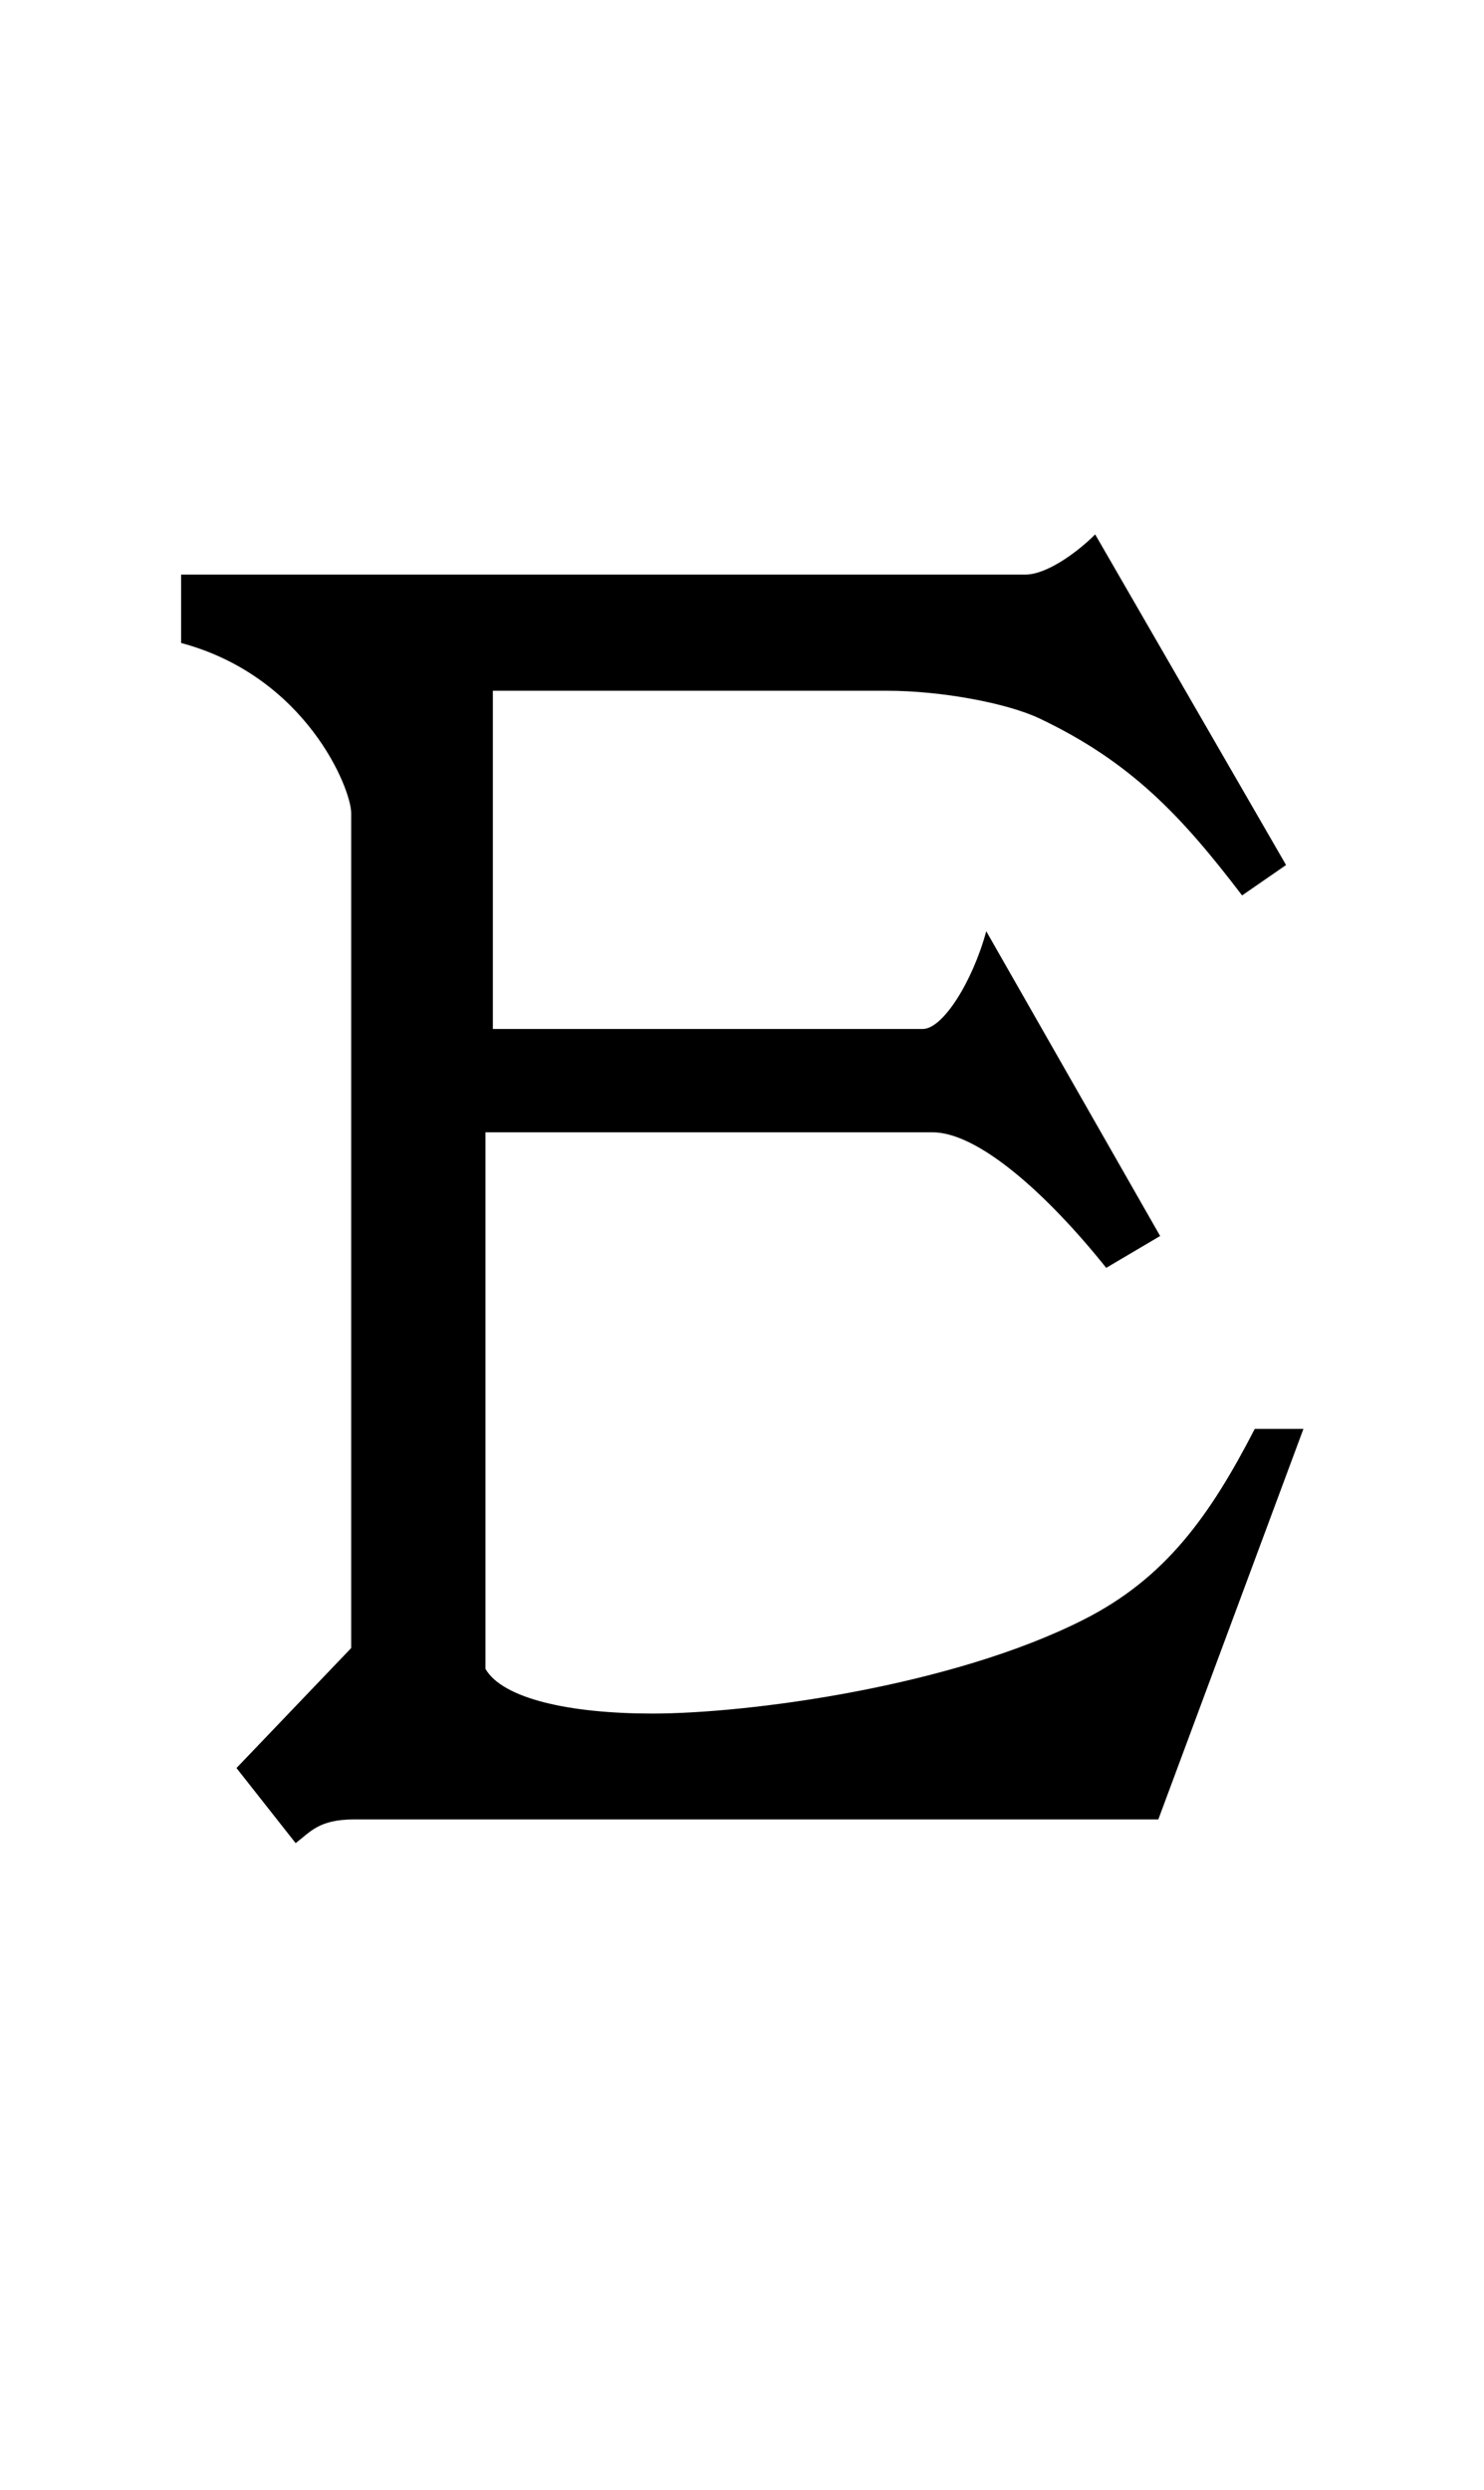 <?xml version="1.0" encoding="UTF-8" standalone="no"?>
<!-- Created with Inkscape (http://www.inkscape.org/) -->

<svg
   width="31"
   height="52"
   viewBox="0 0 8.202 13.758"
   version="1.1"
   id="svg5"
   sodipodi:docname="E-variant.svg"
   inkscape:version="1.1.1 (3bf5ae0d25, 2021-09-20)"
   xmlns:inkscape="http://www.inkscape.org/namespaces/inkscape"
   xmlns:sodipodi="http://sodipodi.sourceforge.net/DTD/sodipodi-0.dtd"
   xmlns="http://www.w3.org/2000/svg"
   xmlns:svg="http://www.w3.org/2000/svg">
  <sodipodi:namedview
     id="namedview7"
     pagecolor="#ffffff"
     bordercolor="#666666"
     borderopacity="1.0"
     inkscape:pageshadow="2"
     inkscape:pageopacity="0.0"
     inkscape:pagecheckerboard="0"
     inkscape:document-units="mm"
     showgrid="false"
     showguides="true"
     inkscape:guide-bbox="true"
     units="px"
     inkscape:zoom="16"
     inkscape:cx="25.03125"
     inkscape:cy="26.15625"
     inkscape:window-width="1889"
     inkscape:window-height="1058"
     inkscape:window-x="31"
     inkscape:window-y="0"
     inkscape:window-maximized="1"
     inkscape:current-layer="layer1"
     width="32px">
    <sodipodi:guide
       position="0,3.704"
       orientation="0,1"
       id="guide900"
       inkscape:label=""
       inkscape:locked="false"
       inkscape:color="rgb(0,0,255)" />
    <sodipodi:guide
       position="0,10.583"
       orientation="0,1"
       id="guide902"
       inkscape:label=""
       inkscape:locked="false"
       inkscape:color="rgb(0,0,255)" />
  </sodipodi:namedview>
  <defs
     id="defs2" />
  <g
     inkscape:label="Layer 1"
     inkscape:groupmode="layer"
     id="layer1">
    <path
       style="opacity:1;fill:#000000;stroke:none;stroke-width:0.265px;stroke-linecap:butt;stroke-linejoin:miter;stroke-opacity:1"
       d="M 1.307,9.77 1.941,9.107 V 4.493 c 0,-0.134 -0.249,-0.755 -0.94,-0.94 V 3.175 h 4.667 c 0.113,0 0.279,-0.116 0.385,-0.222 L 7.108,4.78 6.865,4.948 C 6.531,4.51 6.252,4.211 5.745,3.97 5.566,3.885 5.202,3.817 4.902,3.817 H 2.724 v 1.869 h 2.376 c 0.11,0 0.274,-0.258 0.351,-0.54 L 6.412,6.83 6.114,7.006 C 5.786,6.596 5.406,6.257 5.154,6.257 H 2.683 v 2.965 c 0.096,0.166 0.469,0.247 0.923,0.247 0.529,0 1.653,-0.148 2.385,-0.52 C 6.441,8.721 6.687,8.377 6.935,7.896 H 7.204 L 6.402,10.054 H 1.957 c -0.195,0 -0.241,0.069 -0.323,0.131"
       id="path7362"
       sodipodi:nodetypes="cccccccccsccccccccccssccccc" />
  </g>
</svg>
